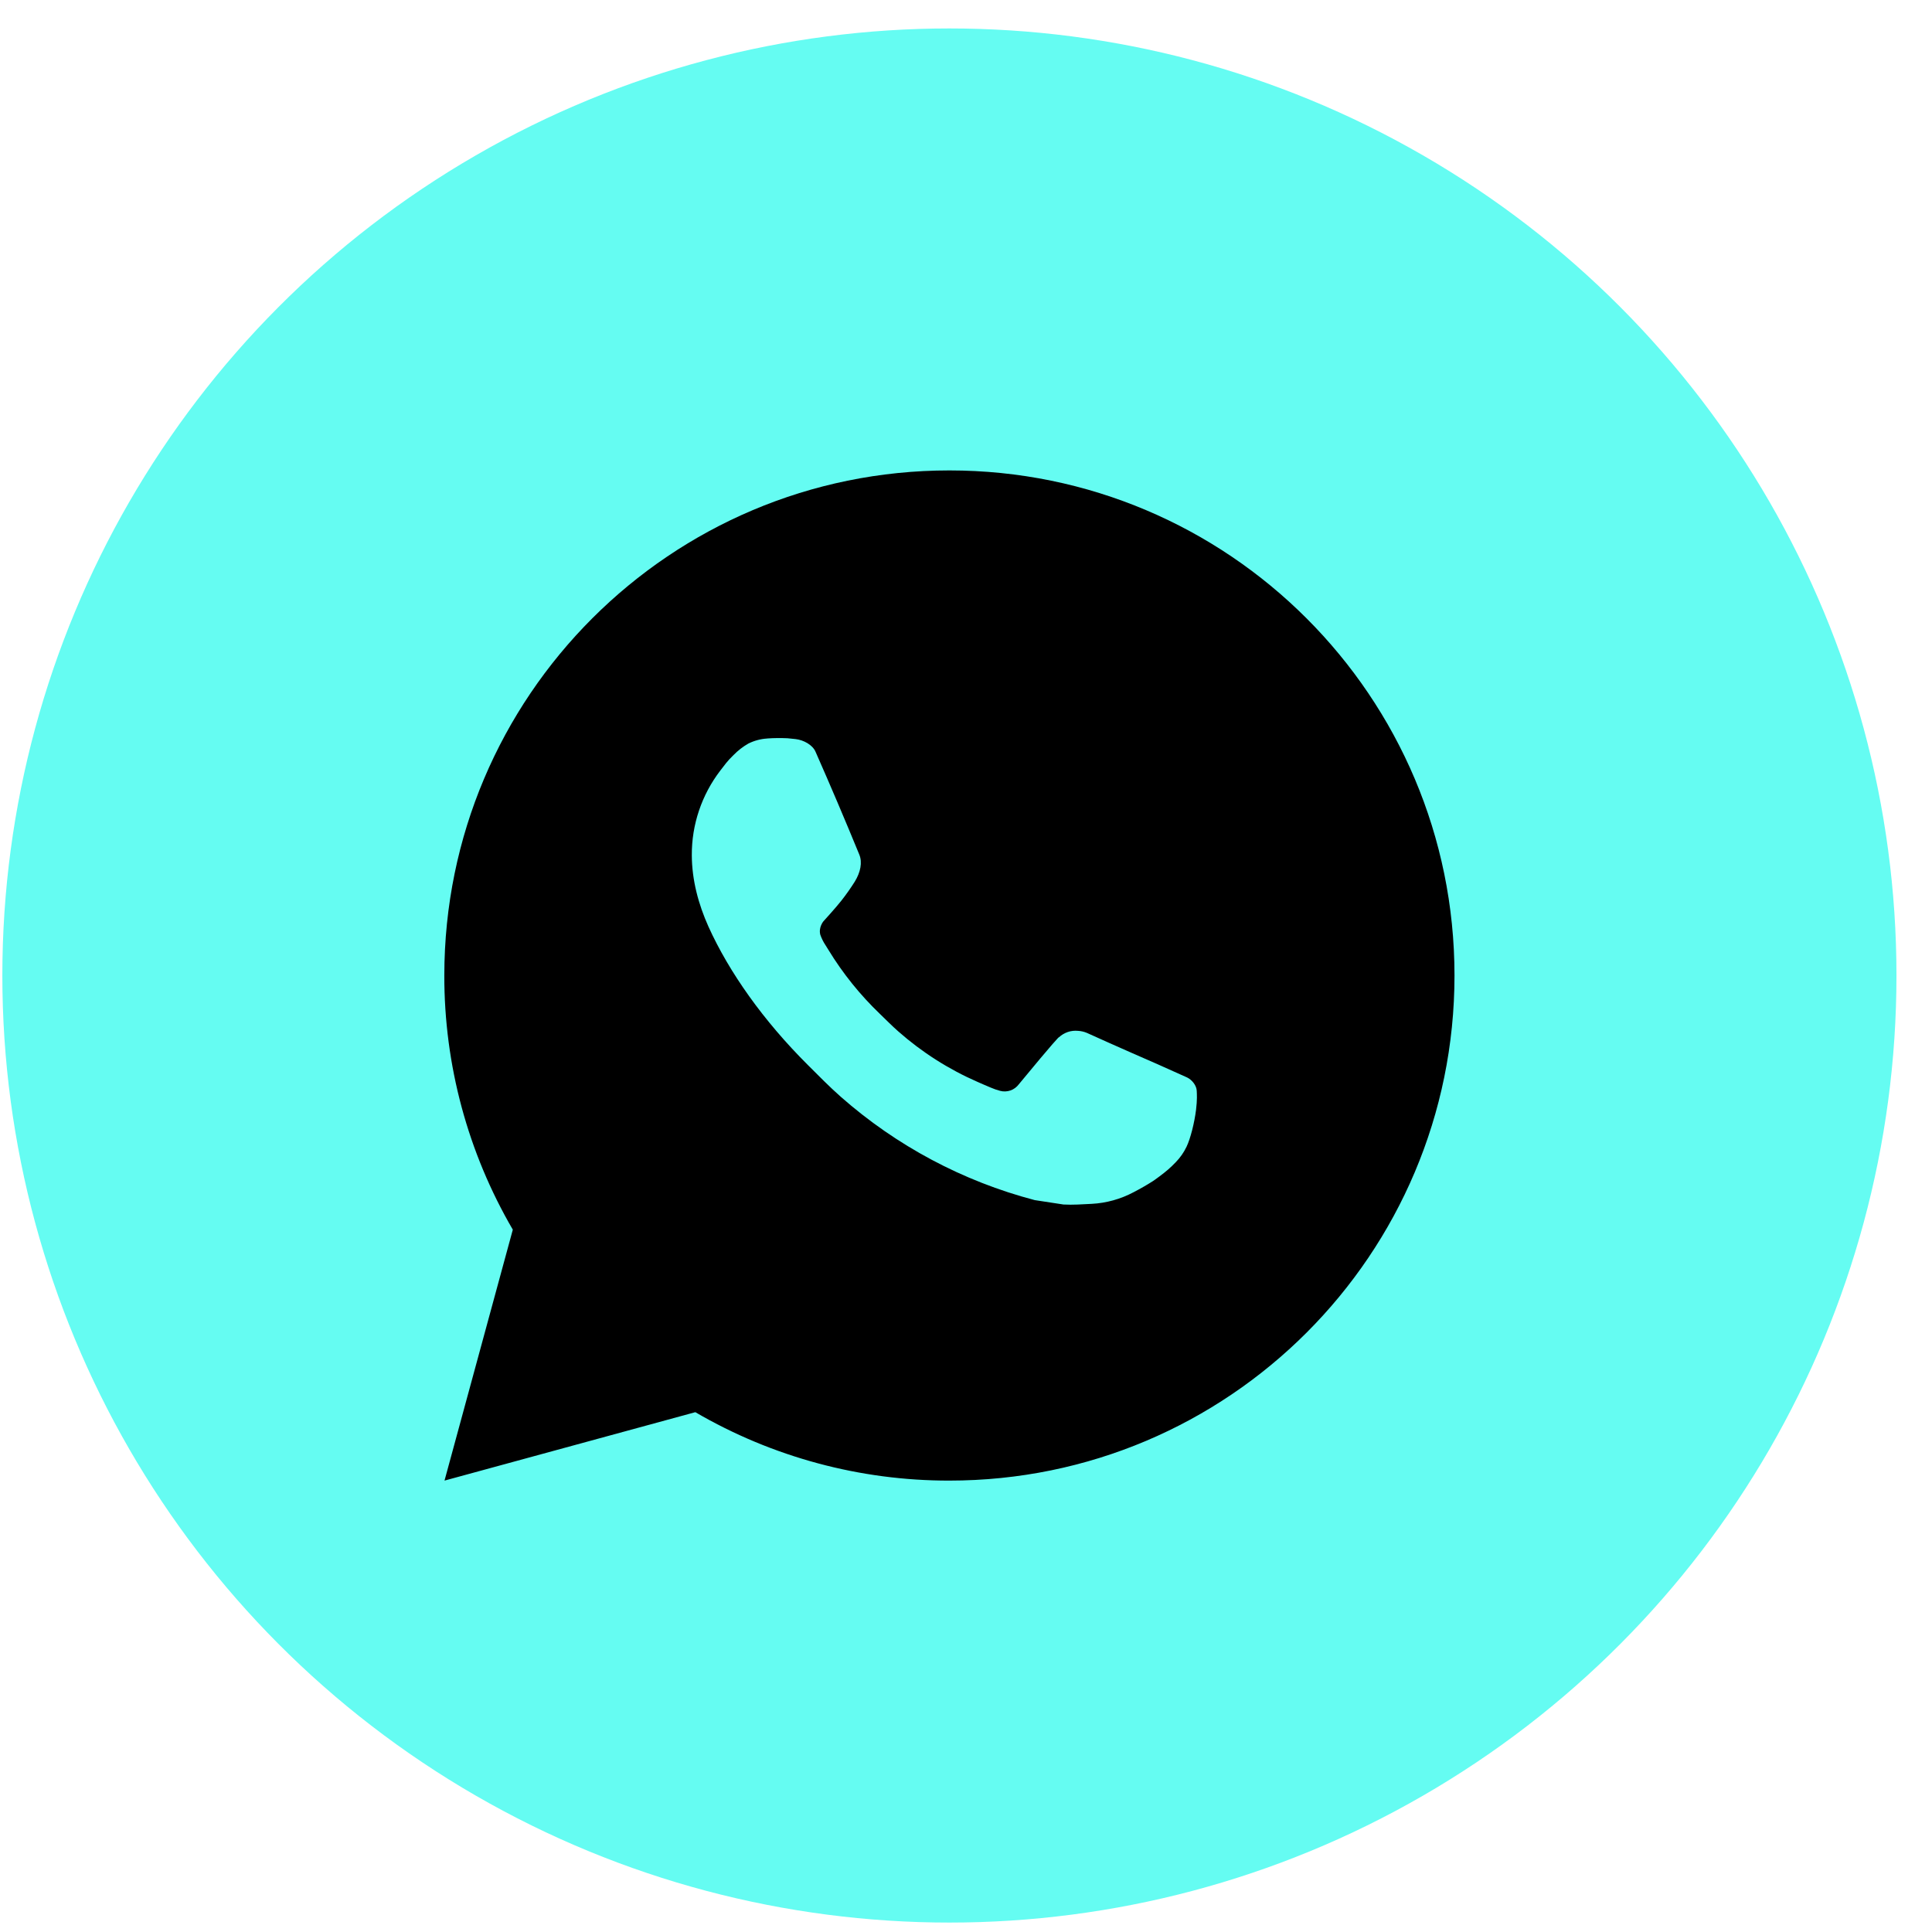 <svg width="51" height="51" viewBox="0 0 51 51" fill="none" xmlns="http://www.w3.org/2000/svg">
<circle cx="25.062" cy="25.751" r="25" fill="#65FCF2"/>
<path d="M11.734 39.084L13.537 32.46C12.349 30.424 11.725 28.108 11.729 25.751C11.729 18.387 17.698 12.418 25.062 12.418C32.426 12.418 38.395 18.387 38.395 25.751C38.395 33.115 32.426 39.084 25.062 39.084C22.706 39.088 20.391 38.465 18.355 37.278L11.734 39.084ZM20.25 19.495C20.078 19.506 19.91 19.551 19.755 19.628C19.611 19.71 19.479 19.813 19.363 19.932C19.203 20.083 19.113 20.214 19.015 20.34C18.523 20.982 18.257 21.769 18.262 22.578C18.265 23.231 18.435 23.867 18.702 24.462C19.247 25.664 20.145 26.938 21.33 28.118C21.615 28.402 21.894 28.687 22.194 28.952C23.665 30.248 25.418 31.182 27.314 31.68L28.073 31.796C28.319 31.81 28.566 31.791 28.814 31.779C29.202 31.759 29.581 31.654 29.925 31.471C30.099 31.381 30.27 31.283 30.435 31.178C30.435 31.178 30.493 31.14 30.602 31.058C30.782 30.924 30.893 30.83 31.042 30.674C31.153 30.559 31.249 30.424 31.322 30.271C31.426 30.054 31.53 29.639 31.573 29.294C31.605 29.03 31.595 28.886 31.591 28.796C31.586 28.654 31.467 28.506 31.338 28.443L30.562 28.095C30.562 28.095 29.402 27.59 28.694 27.267C28.619 27.235 28.539 27.216 28.458 27.212C28.367 27.203 28.274 27.213 28.188 27.242C28.101 27.272 28.021 27.319 27.954 27.382V27.379C27.947 27.379 27.858 27.455 26.894 28.623C26.839 28.697 26.762 28.754 26.675 28.785C26.588 28.815 26.493 28.82 26.403 28.796C26.316 28.773 26.231 28.744 26.149 28.708C25.983 28.639 25.926 28.612 25.813 28.563L25.806 28.56C25.043 28.227 24.337 27.777 23.713 27.227C23.545 27.08 23.389 26.92 23.229 26.766C22.704 26.263 22.247 25.695 21.869 25.075L21.79 24.948C21.733 24.863 21.688 24.771 21.654 24.675C21.603 24.479 21.735 24.322 21.735 24.322C21.735 24.322 22.059 23.967 22.21 23.775C22.335 23.616 22.452 23.45 22.561 23.278C22.718 23.024 22.767 22.764 22.685 22.563C22.311 21.651 21.925 20.743 21.527 19.842C21.449 19.663 21.215 19.535 21.003 19.51C20.931 19.502 20.859 19.494 20.787 19.488C20.608 19.48 20.429 19.481 20.25 19.494V19.495Z" fill="black"/>
</svg>
